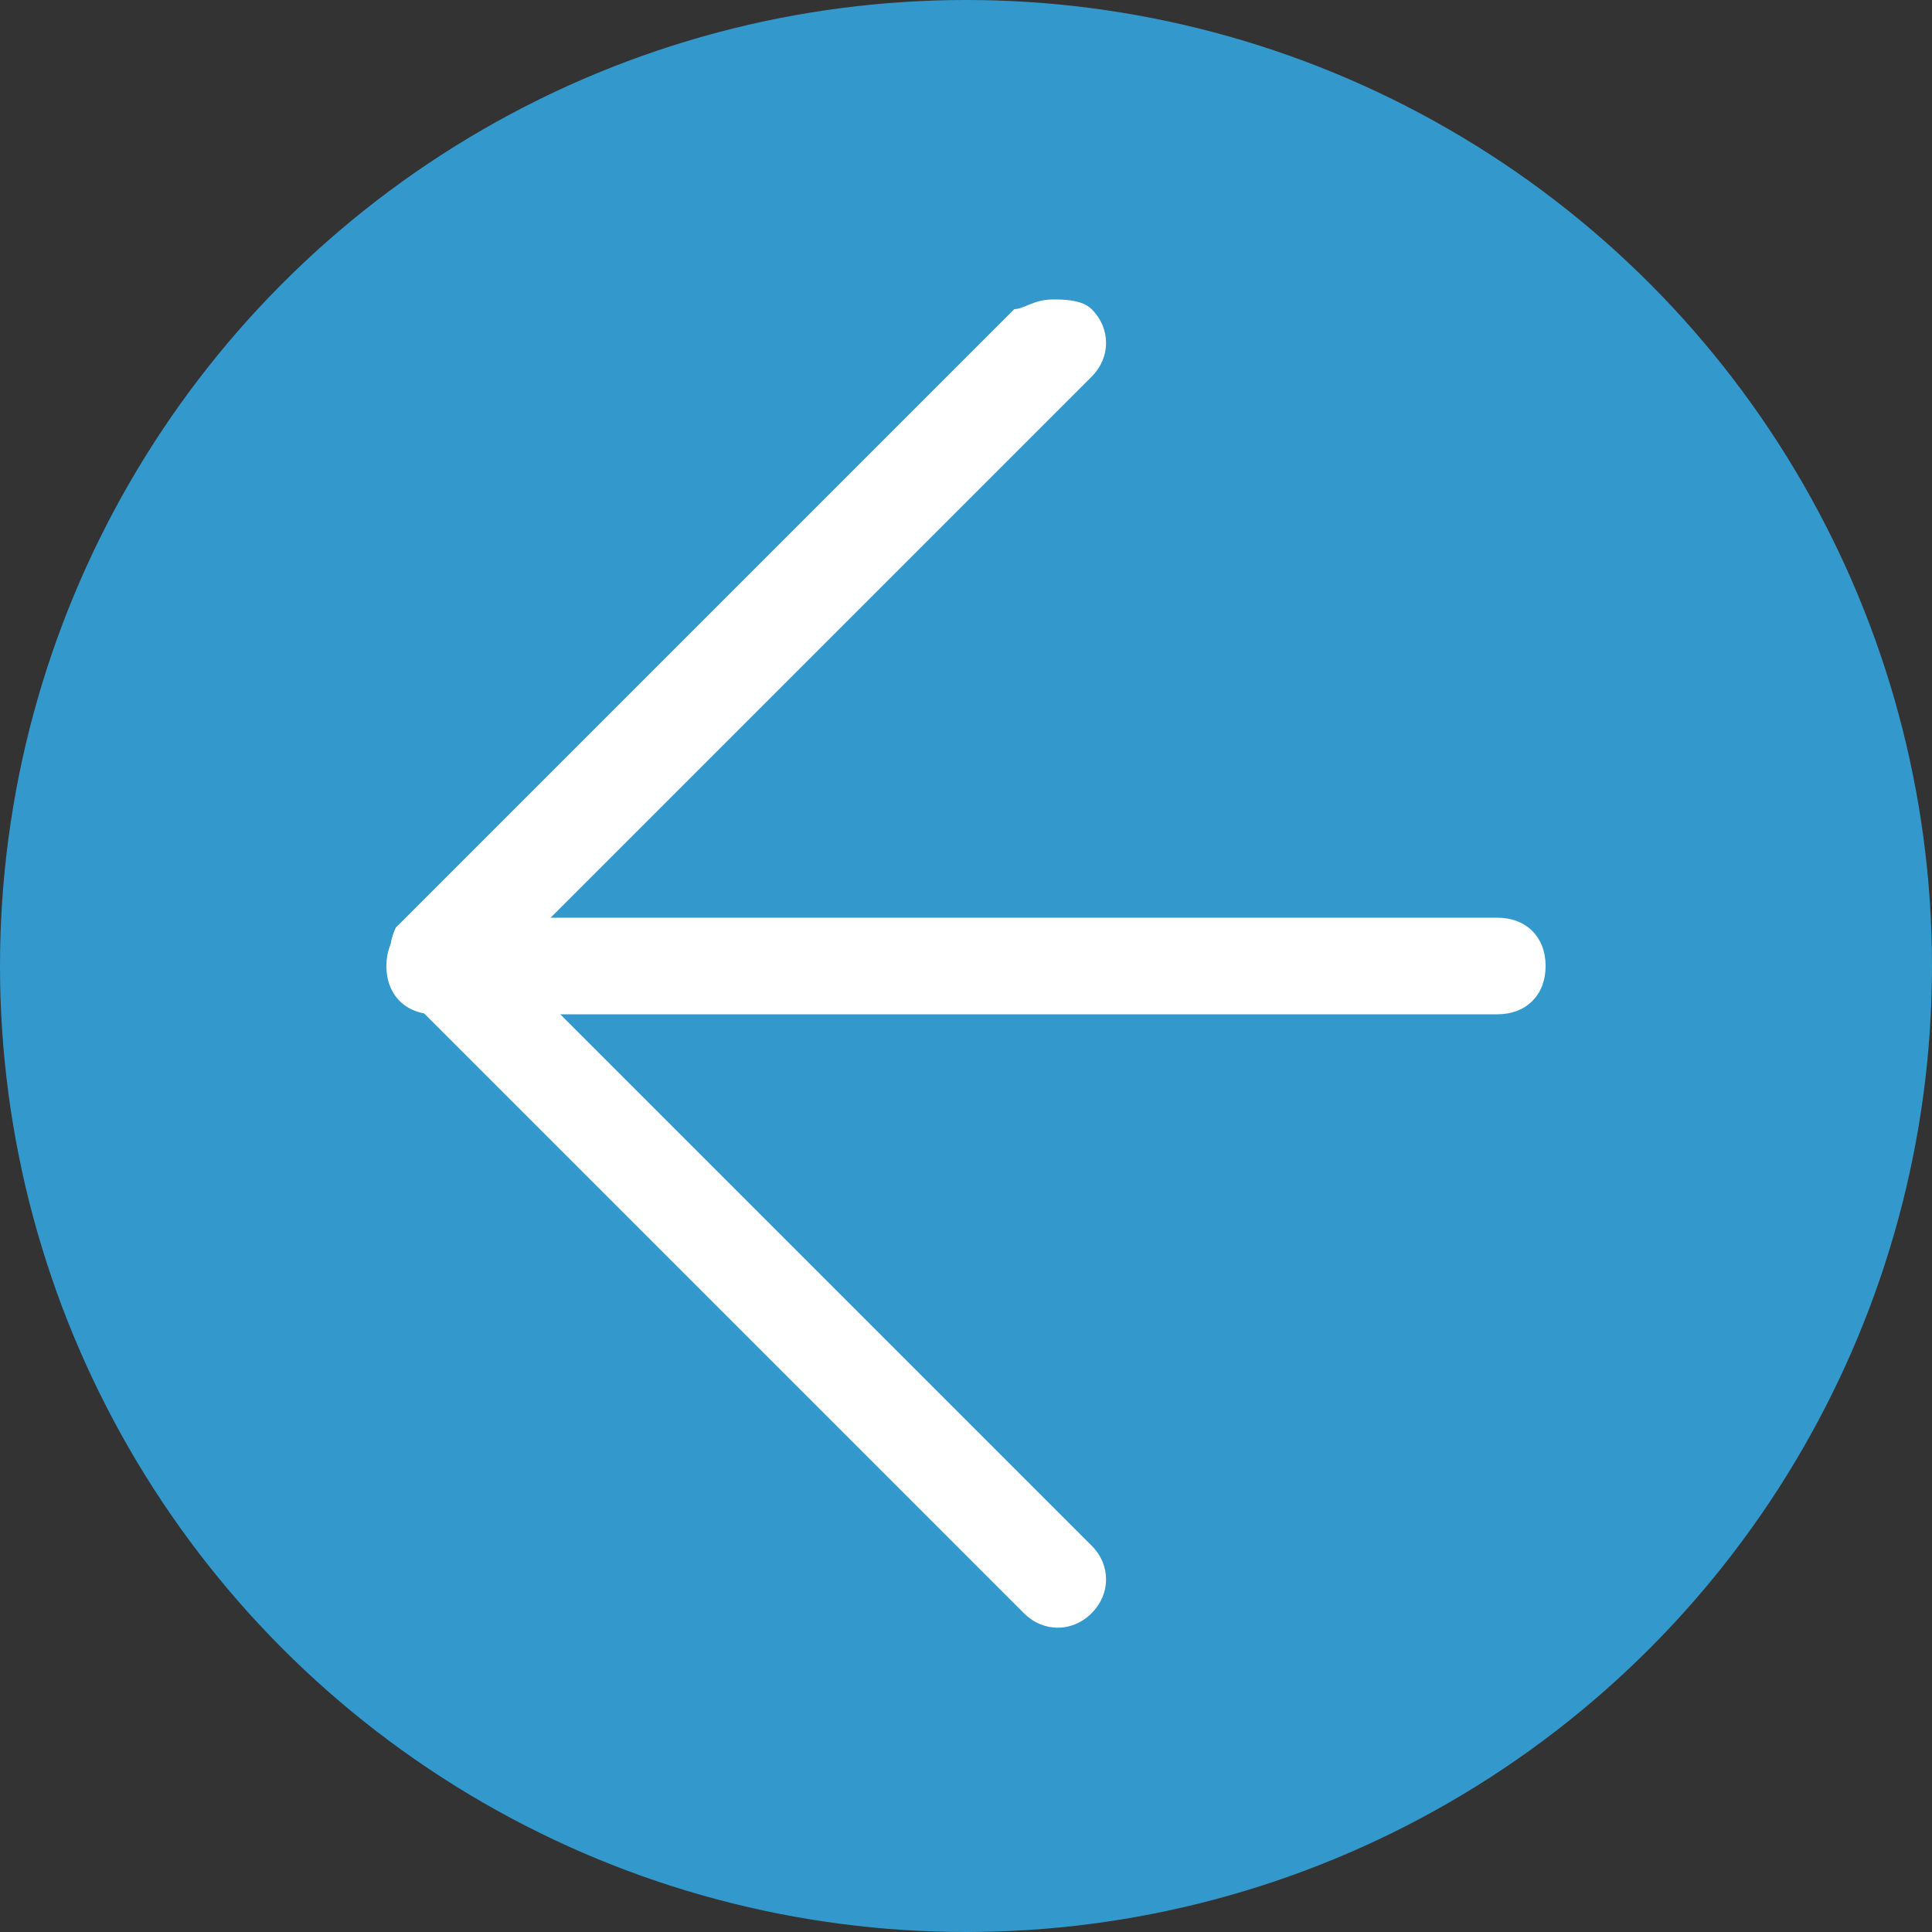 <svg version="1.1" id="Layer_1" xmlns="http://www.w3.org/2000/svg" x="0" y="0" viewBox="0 0 20 20" xml:space="preserve"><rect x="0" y="0" width="20" height="20" fill="#333333" stroke="none"/><style>.st0{fill:#39c}.st1{fill:#fff}</style><circle class="st0" cx="10" cy="10" r="10"/><path class="st1" d="M4.5 9.5h11c.3 0 .5.2.5.5s-.2.5-.5.5h-11c-.3 0-.5-.2-.5-.5s.2-.5.5-.5z"/><path class="st1" d="M4.5 9.5c.1 0 .3 0 .4.1l6.4 6.4c.2.2.2.5 0 .7s-.5.2-.7 0l-6.4-6.4c-.2-.1-.2-.5-.1-.7.1-.1.3-.1.4-.1z"/><path class="st1" d="M10.9 3.1c.1 0 .3 0 .4.1.2.2.2.5 0 .7l-6.4 6.4c-.2.2-.5.2-.7 0s-.2-.5-.1-.7l6.4-6.4c.1 0 .2-.1.4-.1z"/></svg>